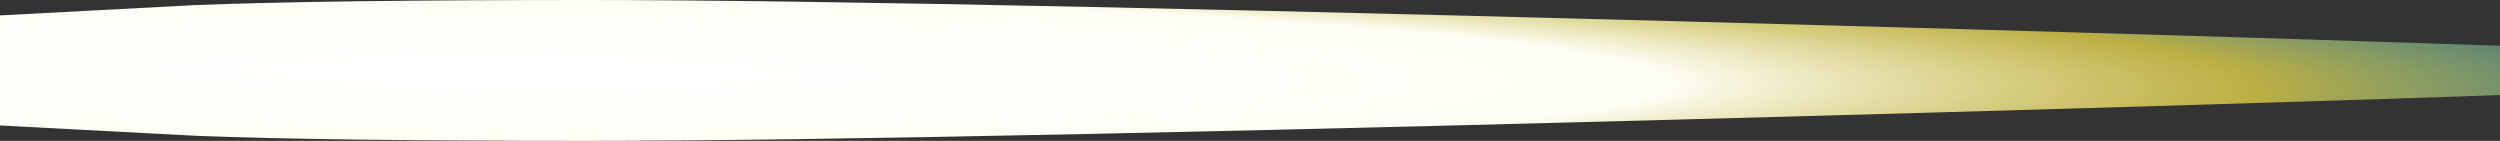 <?xml version="1.0" encoding="UTF-8" standalone="no"?>
<svg xmlns:xlink="http://www.w3.org/1999/xlink" height="32.0px" width="567.95px" xmlns="http://www.w3.org/2000/svg">
  <rect width="100%" height="100%" fill="#333333" stroke="none"/>
  <g transform="matrix(1.0, 0.0, 0.0, 1.0, 22.0, -287.5)">
    <path d="M545.95 297.9 L545.95 309.1 Q493.6 310.9 414.3 313.15 189.3 319.5 111.5 319.5 51.8 319.5 22.5 318.35 L-22.0 316.0 -22.0 291.0 22.5 288.65 Q51.9 287.5 111.5 287.5 189.3 287.5 414.3 293.85 493.6 296.1 545.95 297.9" fill="url(#gradient0)" fill-rule="evenodd" stroke="none"/>
  </g>
  <defs>
    <radialGradient cx="0" cy="0" gradientTransform="matrix(4.0E-4, -0.043, 0.634, 0.006, 96.0, 304.0)" gradientUnits="userSpaceOnUse" id="gradient0" r="819.2" spreadMethod="pad">
      <stop offset="0.0" stop-color="#ffffff"/>
      <stop offset="0.502" stop-color="#fefdf4"/>
      <stop offset="0.761" stop-color="#eddc49" stop-opacity="0.733"/>
      <stop offset="1.0" stop-color="#67effa" stop-opacity="0.302"/>
    </radialGradient>
  </defs>
</svg>
